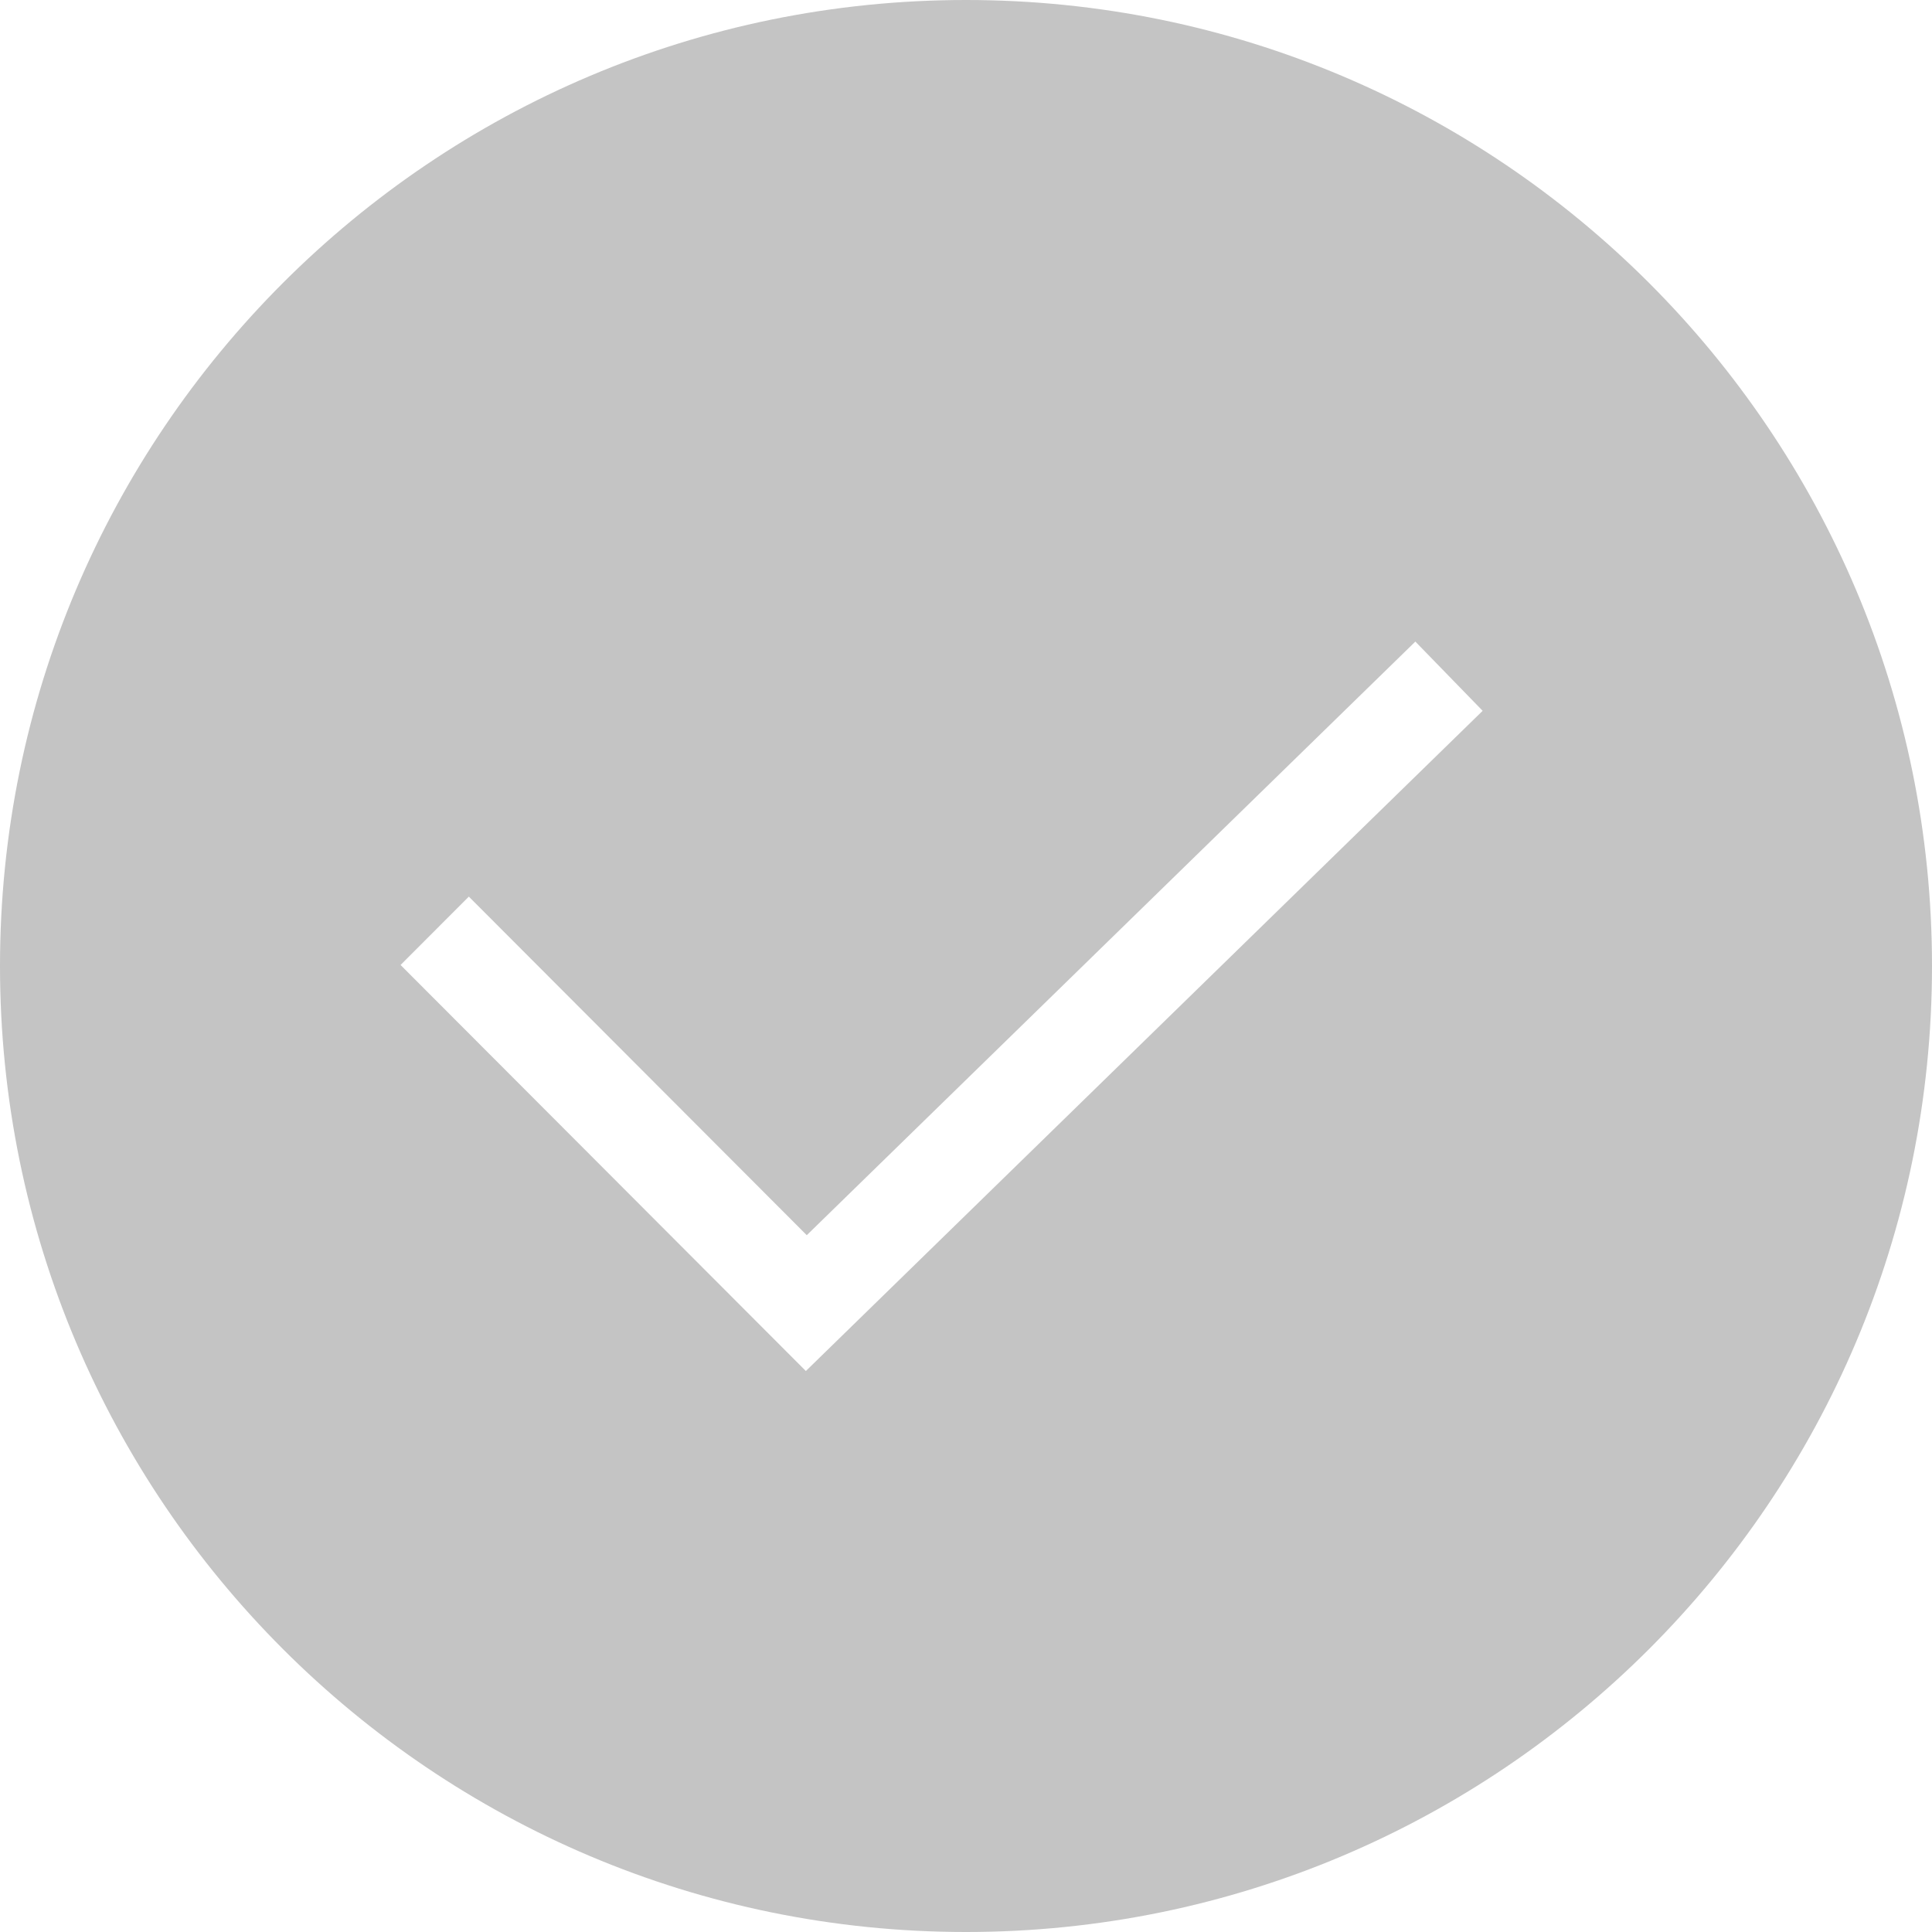 <svg width="36" height="36" viewBox="0 0 36 36" fill="none" xmlns="http://www.w3.org/2000/svg">
<path fill-rule="evenodd" clip-rule="evenodd" d="M36 18C36 27.941 27.941 36 18 36C8.059 36 0 27.941 0 18C0 8.059 8.059 0 18 0C27.941 0 36 8.059 36 18ZM7.464 17.981L15.016 25.547L27.627 13.245L26.373 11.955L15.033 23.016L8.736 16.707L7.464 17.981Z" fill="#C4C4C4"/>
</svg>
